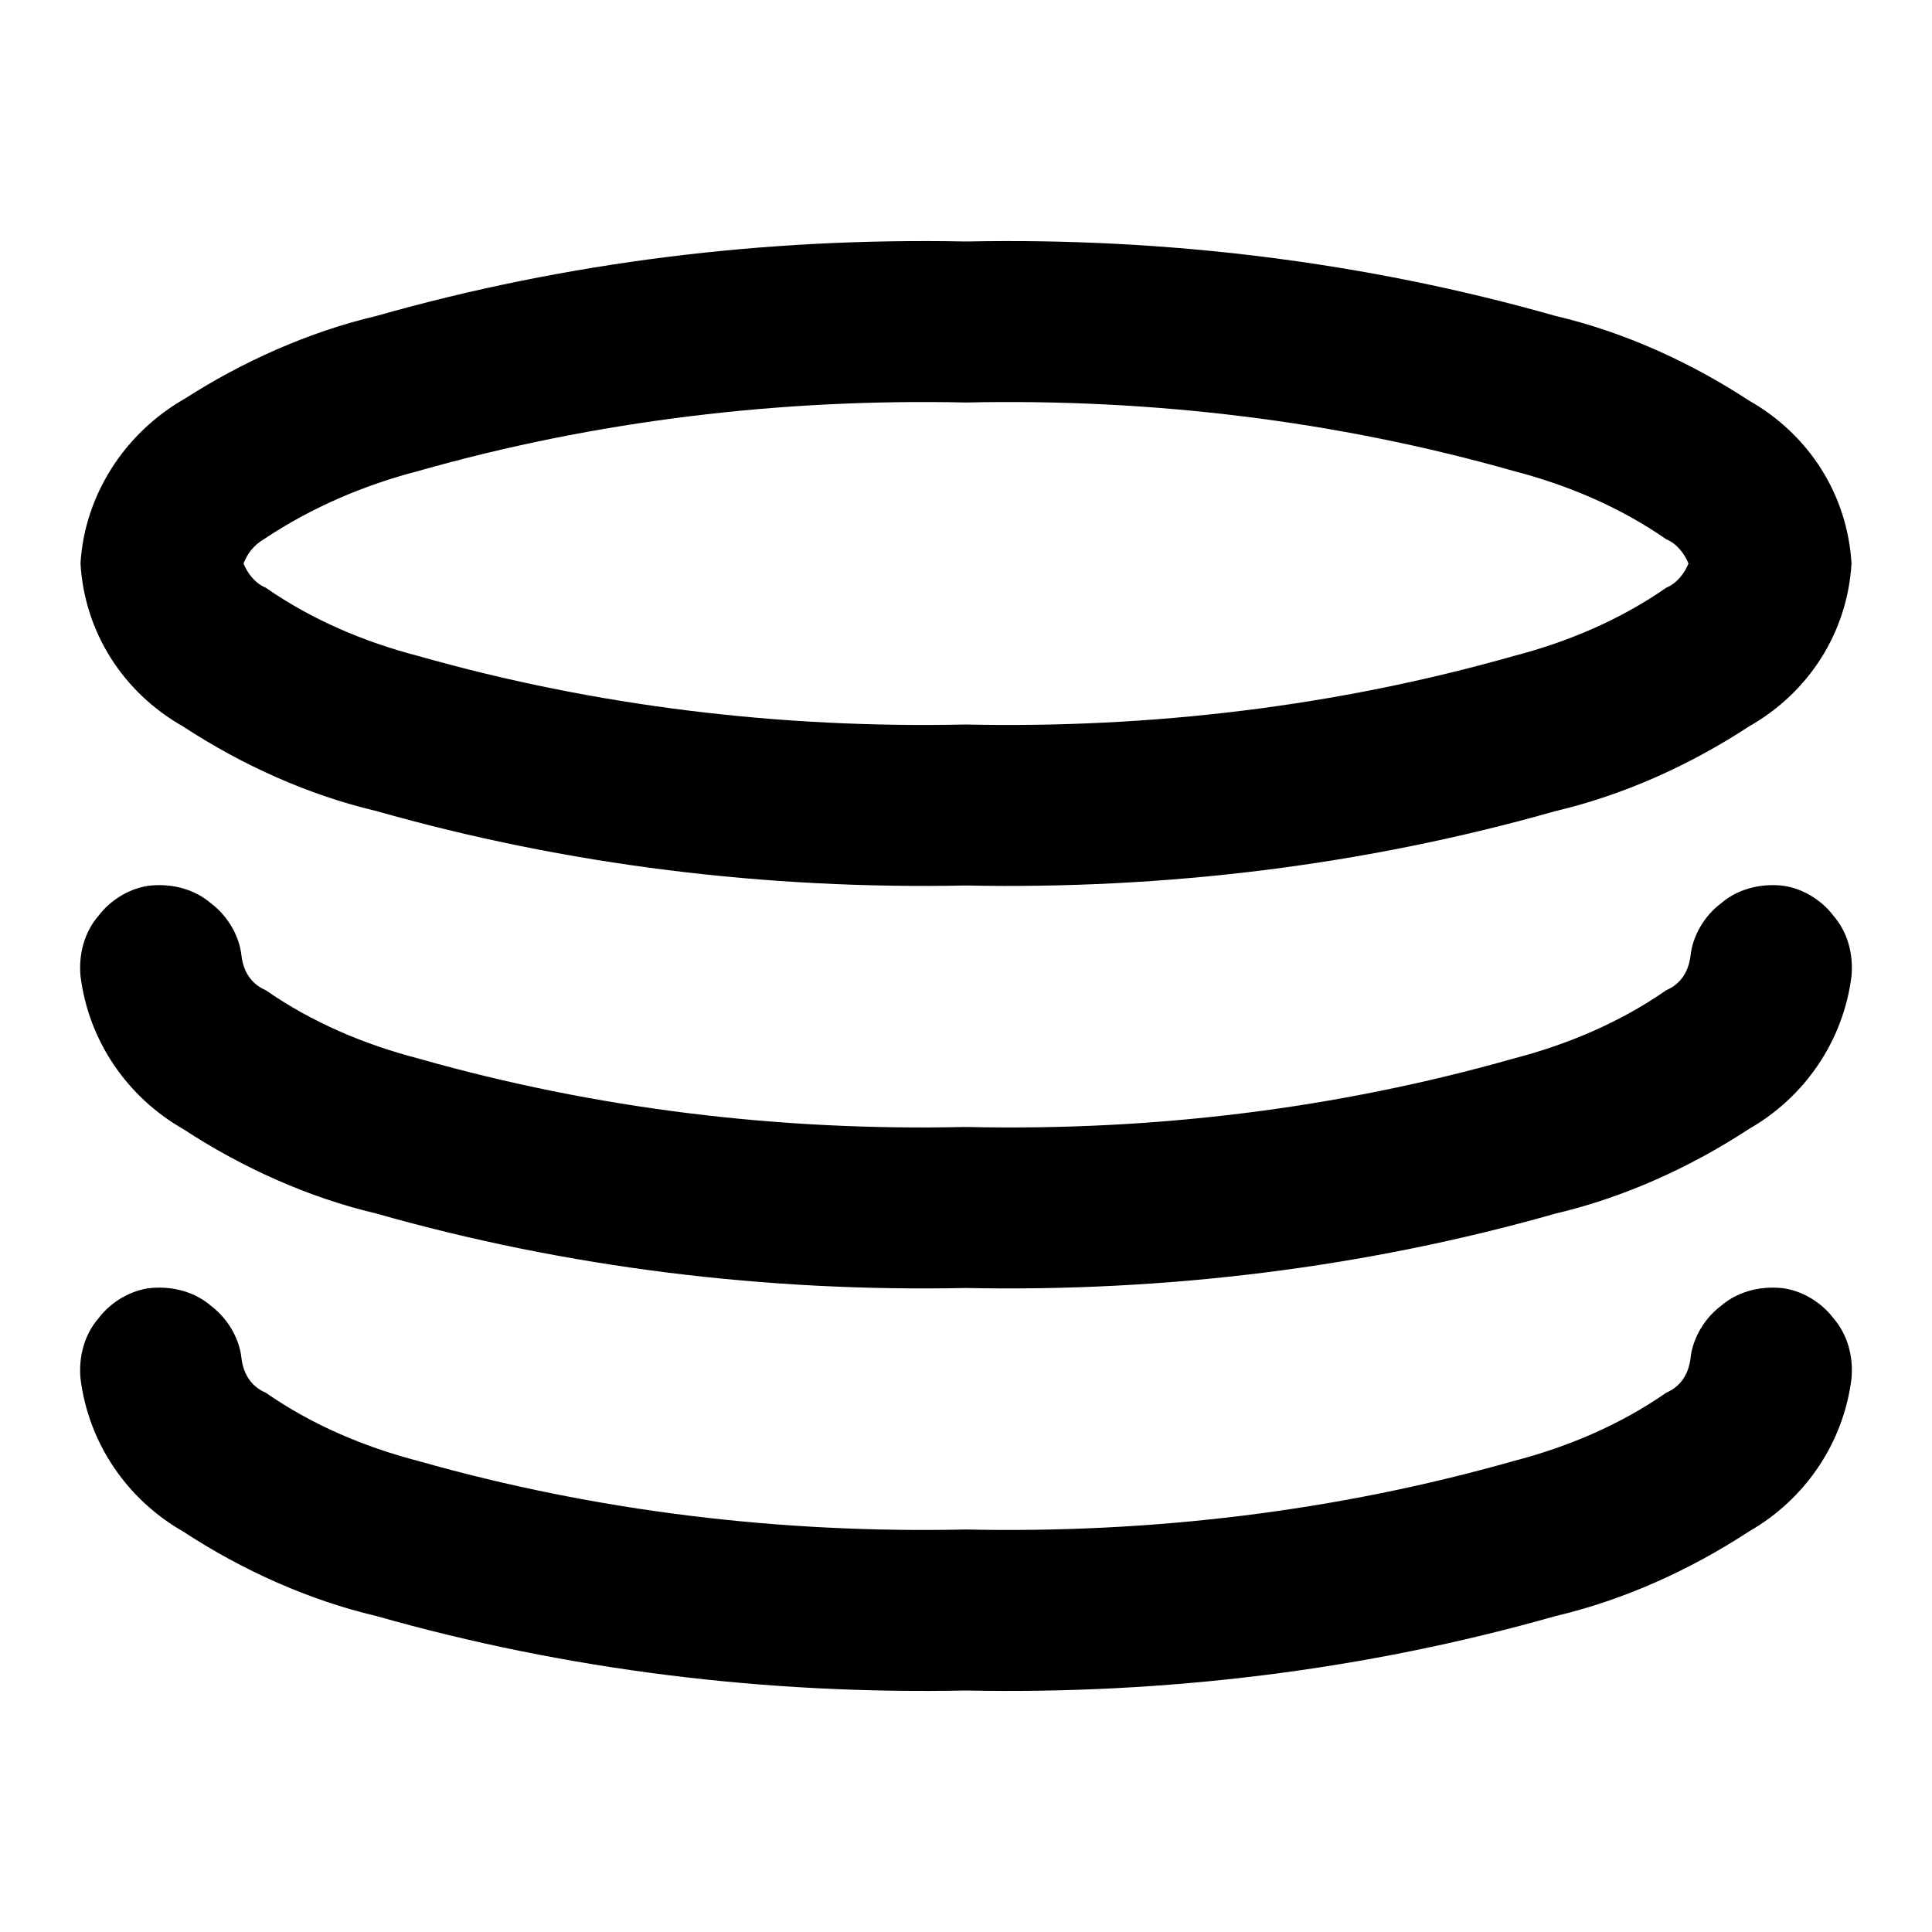 <svg xmlns="http://www.w3.org/2000/svg" width="96" height="96"><path d="M4 28c.2-3.4 2.2-6.5 5.2-8.2 2.8-1.8 6.1-3.3 9.5-4.1C28.2 13 38.1 11.8 48 12c9.9-.2 19.8 1 29.3 3.7 3.4.8 6.7 2.3 9.6 4.2 3 1.7 4.9 4.7 5.1 8.1-.2 3.4-2.1 6.4-5.1 8.1-2.9 1.9-6.2 3.4-9.6 4.2C67.8 43 57.9 44.2 48 44c-9.9.2-19.8-1-29.3-3.7-3.4-.8-6.7-2.3-9.6-4.2-3-1.7-4.9-4.7-5.1-8.1zm8.1 0c.2-.5.5-.9 1-1.2 2.4-1.6 5-2.7 7.7-3.4 8.8-2.5 18-3.6 27.2-3.4 9.2-.2 18.4.9 27.2 3.4 2.7.7 5.3 1.8 7.6 3.4.5.2.9.7 1.1 1.2-.2.5-.6 1-1.1 1.2-2.3 1.6-4.9 2.7-7.6 3.4-8.8 2.5-18 3.6-27.2 3.4-9.2.2-18.4-.9-27.2-3.4-2.7-.7-5.3-1.8-7.6-3.4-.5-.2-.9-.7-1.1-1.2zm35.8 28h.2c9.2.2 18.3-.9 27.1-3.4 2.7-.7 5.3-1.8 7.6-3.4.7-.3 1.1-.9 1.2-1.7.1-1 .7-2 1.5-2.6.8-.7 1.9-1 3-.9 1 .1 2 .7 2.6 1.5.7.8 1 1.9.9 3-.4 3.2-2.3 6-5.1 7.6-2.9 1.9-6.2 3.4-9.6 4.2C67.8 63 57.9 64.2 48 64c-9.9.2-19.8-1-29.3-3.7-3.4-.8-6.7-2.3-9.6-4.2-2.8-1.6-4.7-4.4-5.1-7.6-.1-1.1.2-2.2.9-3 .6-.8 1.6-1.4 2.6-1.5 1.1-.1 2.2.2 3 .9.8.6 1.4 1.6 1.5 2.6.1.8.5 1.4 1.2 1.7 2.3 1.6 4.9 2.7 7.6 3.4 8.8 2.5 17.9 3.6 27.1 3.4h.2M84 67.5c.1-1 .7-2 1.5-2.6.8-.7 1.9-1 3-.9 1 .1 2 .7 2.6 1.5.7.8 1 1.9.9 3-.4 3.2-2.3 6-5.1 7.6-2.9 1.9-6.2 3.4-9.6 4.2C67.8 83 57.9 84.2 48 84c-9.9.2-19.8-1-29.3-3.7-3.4-.8-6.7-2.3-9.6-4.2-2.8-1.6-4.7-4.4-5.1-7.6-.1-1.1.2-2.2.9-3 .6-.8 1.6-1.4 2.6-1.5 1.1-.1 2.2.2 3 .9.8.6 1.4 1.6 1.5 2.6.1.8.5 1.4 1.2 1.7 2.3 1.6 4.9 2.7 7.6 3.4 8.8 2.5 18 3.6 27.2 3.4 9.2.2 18.4-.9 27.2-3.4 2.7-.7 5.3-1.8 7.6-3.4.7-.3 1.1-.9 1.2-1.7z" fill-rule="evenodd"/></svg>